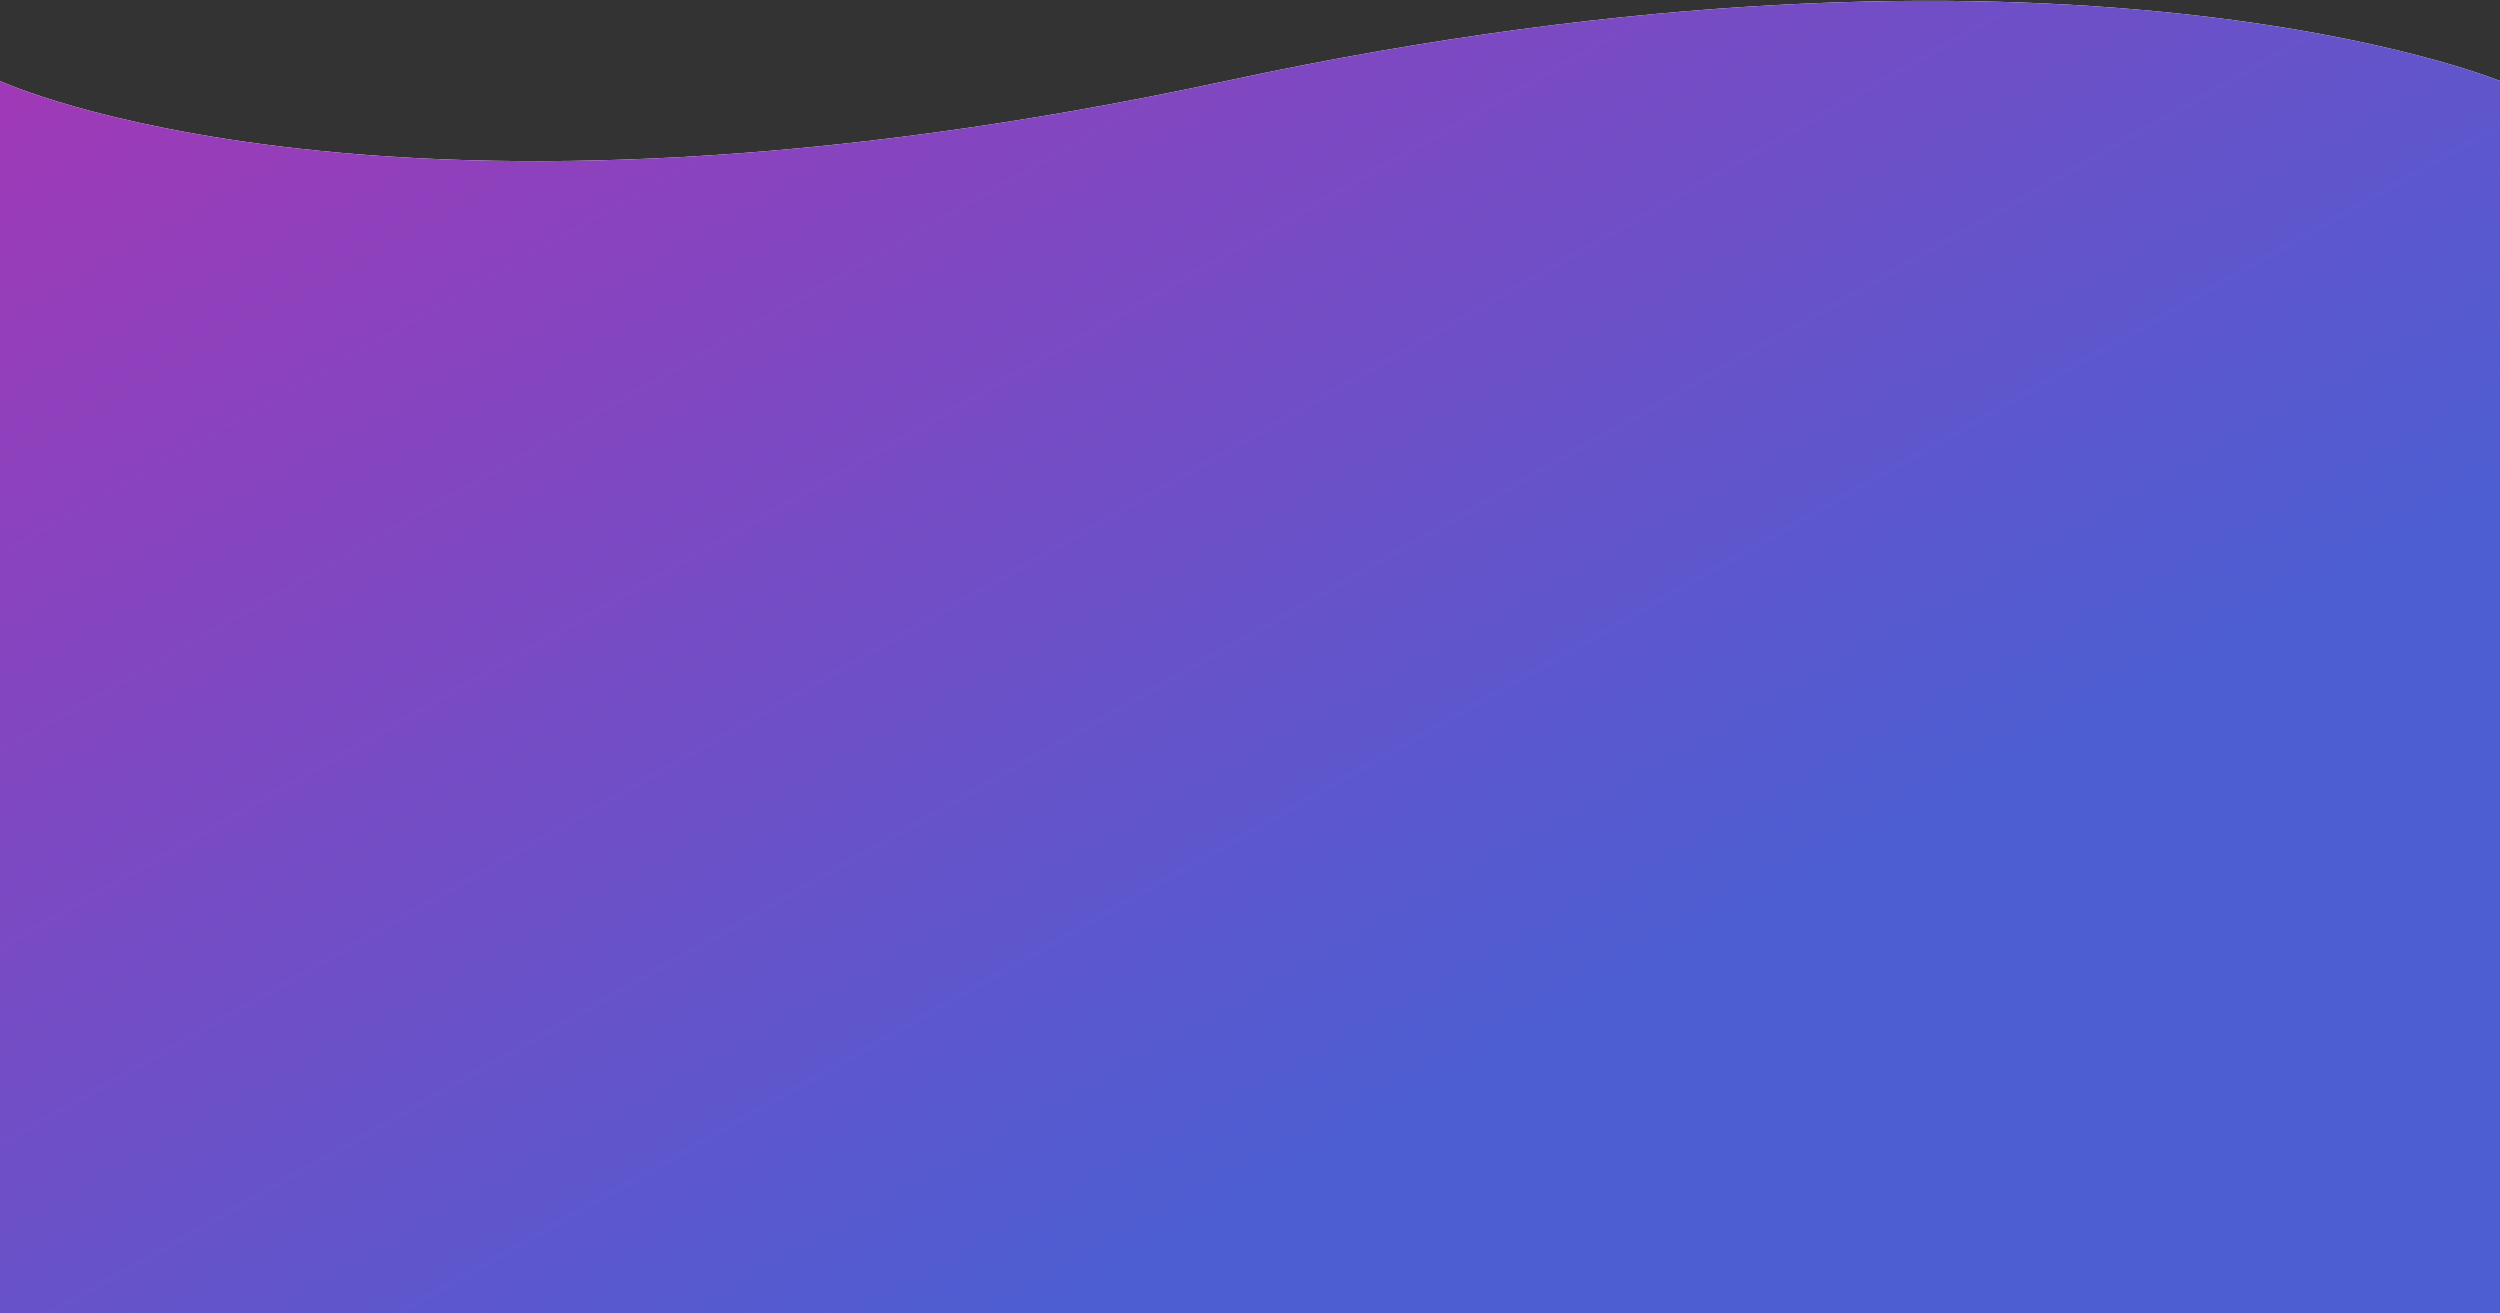 <svg 
 xmlns="http://www.w3.org/2000/svg"
 xmlns:xlink="http://www.w3.org/1999/xlink"
 width="1420px" height="746px">
<rect width="100%" height="100%" fill="#333333" stroke="none"/>
<defs>
<linearGradient id="PSgrad_0" x1="70.711%" x2="0%" y1="70.711%" y2="0%">
  <stop offset="0%" stop-color="rgb(77,94,210)" stop-opacity="1" />
  <stop offset="100%" stop-color="rgb(169,53,180)" stop-opacity="1" />
</linearGradient>

</defs>
<path fill-rule="evenodd"  fill="rgb(255, 255, 255)"
 d="M1420.000,746.000 L0.000,746.000 L0.000,45.999 C0.000,45.999 220.685,148.438 696.343,45.999 C1172.000,-56.439 1420.000,45.999 1420.000,45.999 L1420.000,746.000 Z"/>
<path fill="url(#PSgrad_0)"
 d="M1420.000,746.000 L0.000,746.000 L0.000,45.999 C0.000,45.999 220.685,148.438 696.343,45.999 C1172.000,-56.439 1420.000,45.999 1420.000,45.999 L1420.000,746.000 Z"/>
</svg>
